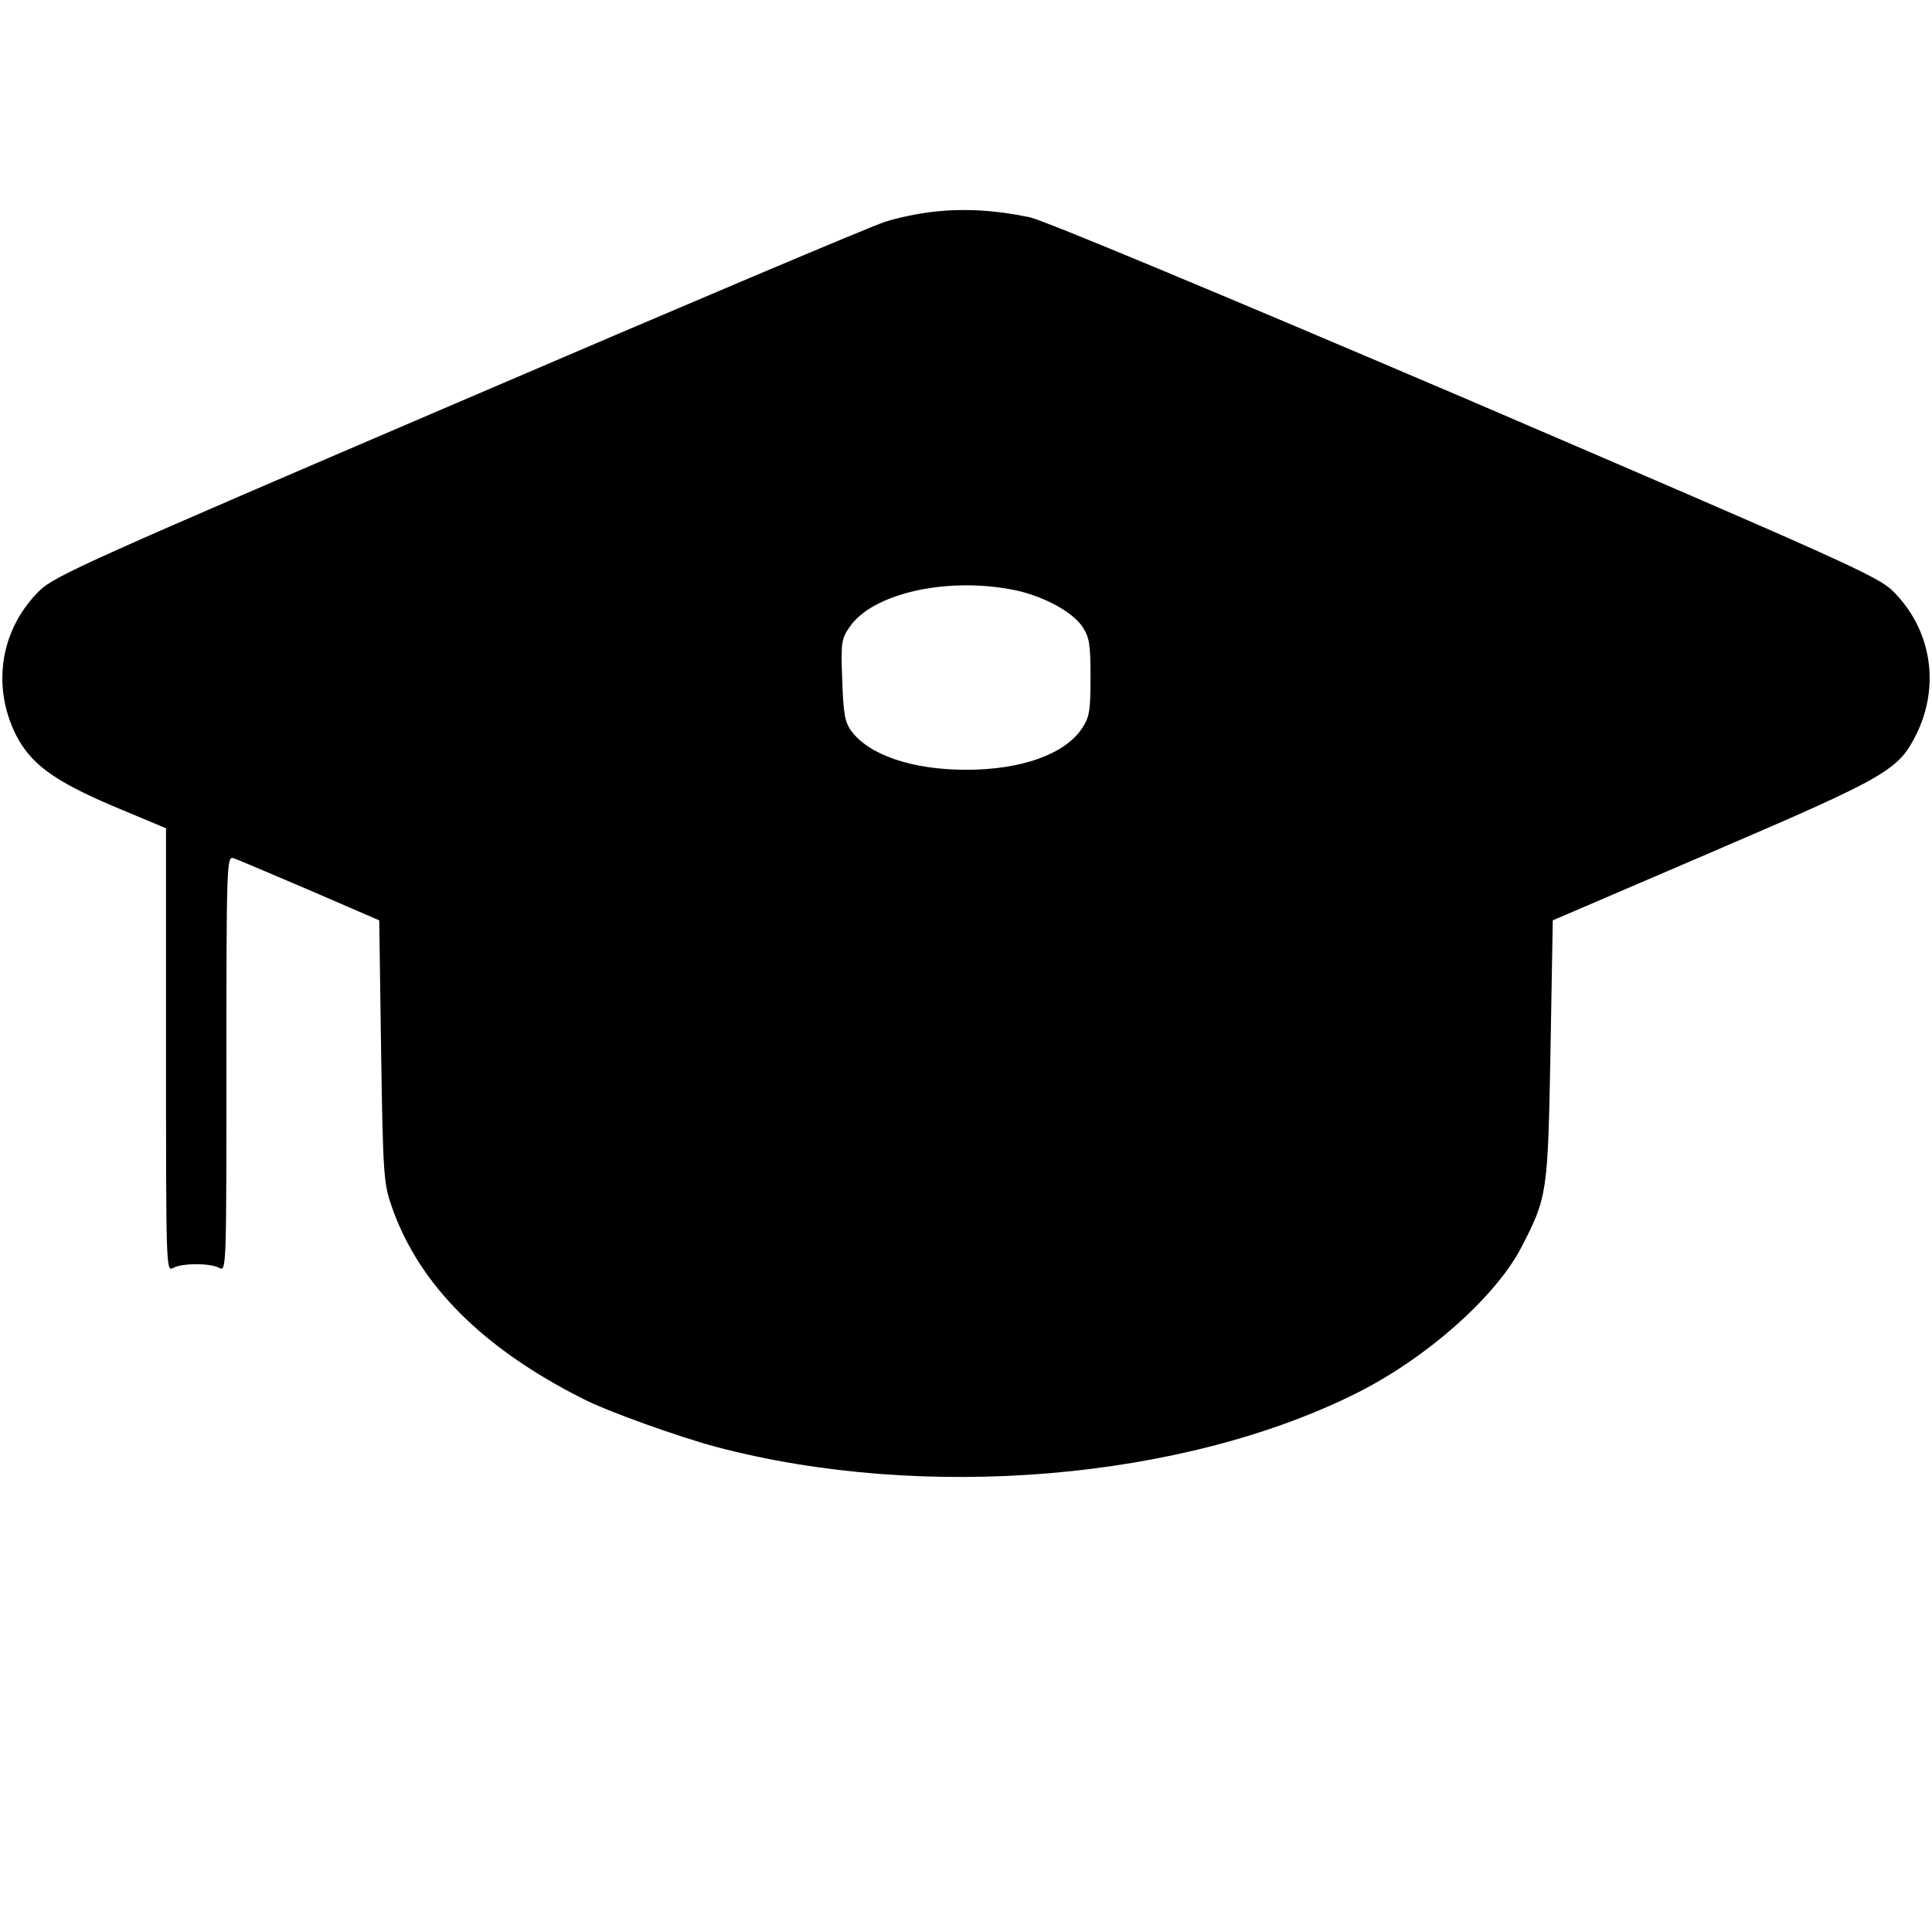 <?xml version="1.0" standalone="no"?>
<!DOCTYPE svg PUBLIC "-//W3C//DTD SVG 20010904//EN"
 "http://www.w3.org/TR/2001/REC-SVG-20010904/DTD/svg10.dtd">
<svg version="1.0" xmlns="http://www.w3.org/2000/svg"
 width="512pt" height="512pt" viewBox="0 0 512 512"
 preserveAspectRatio="xMidYMid meet">

<g transform="translate(0,512) scale(0.1,-0.1)"
fill="#000000" stroke="none">
<path d="M2475 4559 c-38 -4 -97 -16 -130 -27 -33 -10 -541 -225 -1128 -477
-973 -417 -1072 -461 -1112 -500 -103 -101 -128 -251 -63 -382 39 -77 100
-122 257 -189 l141 -59 0 -588 c0 -578 0 -588 19 -577 25 13 97 13 122 0 19
-11 19 -1 19 540 0 525 1 551 18 546 10 -3 101 -42 202 -85 l185 -80 5 -348
c5 -331 7 -351 29 -413 72 -205 240 -373 506 -507 66 -34 254 -101 355 -128
551 -145 1235 -87 1695 143 184 92 369 255 437 387 69 133 70 144 77 523 l6
343 424 182 c461 198 492 216 539 310 65 131 40 281 -63 382 -41 39 -140 83
-1132 509 -651 278 -1114 471 -1153 480 -90 19 -173 24 -255 15z m199 -1000
c80 -13 165 -57 194 -99 19 -29 22 -46 22 -135 0 -90 -3 -106 -23 -136 -46
-68 -160 -109 -307 -109 -142 0 -257 39 -304 103 -17 23 -21 46 -24 135 -4 99
-2 110 20 141 59 86 247 131 422 100z"/>
</g>
</svg>
